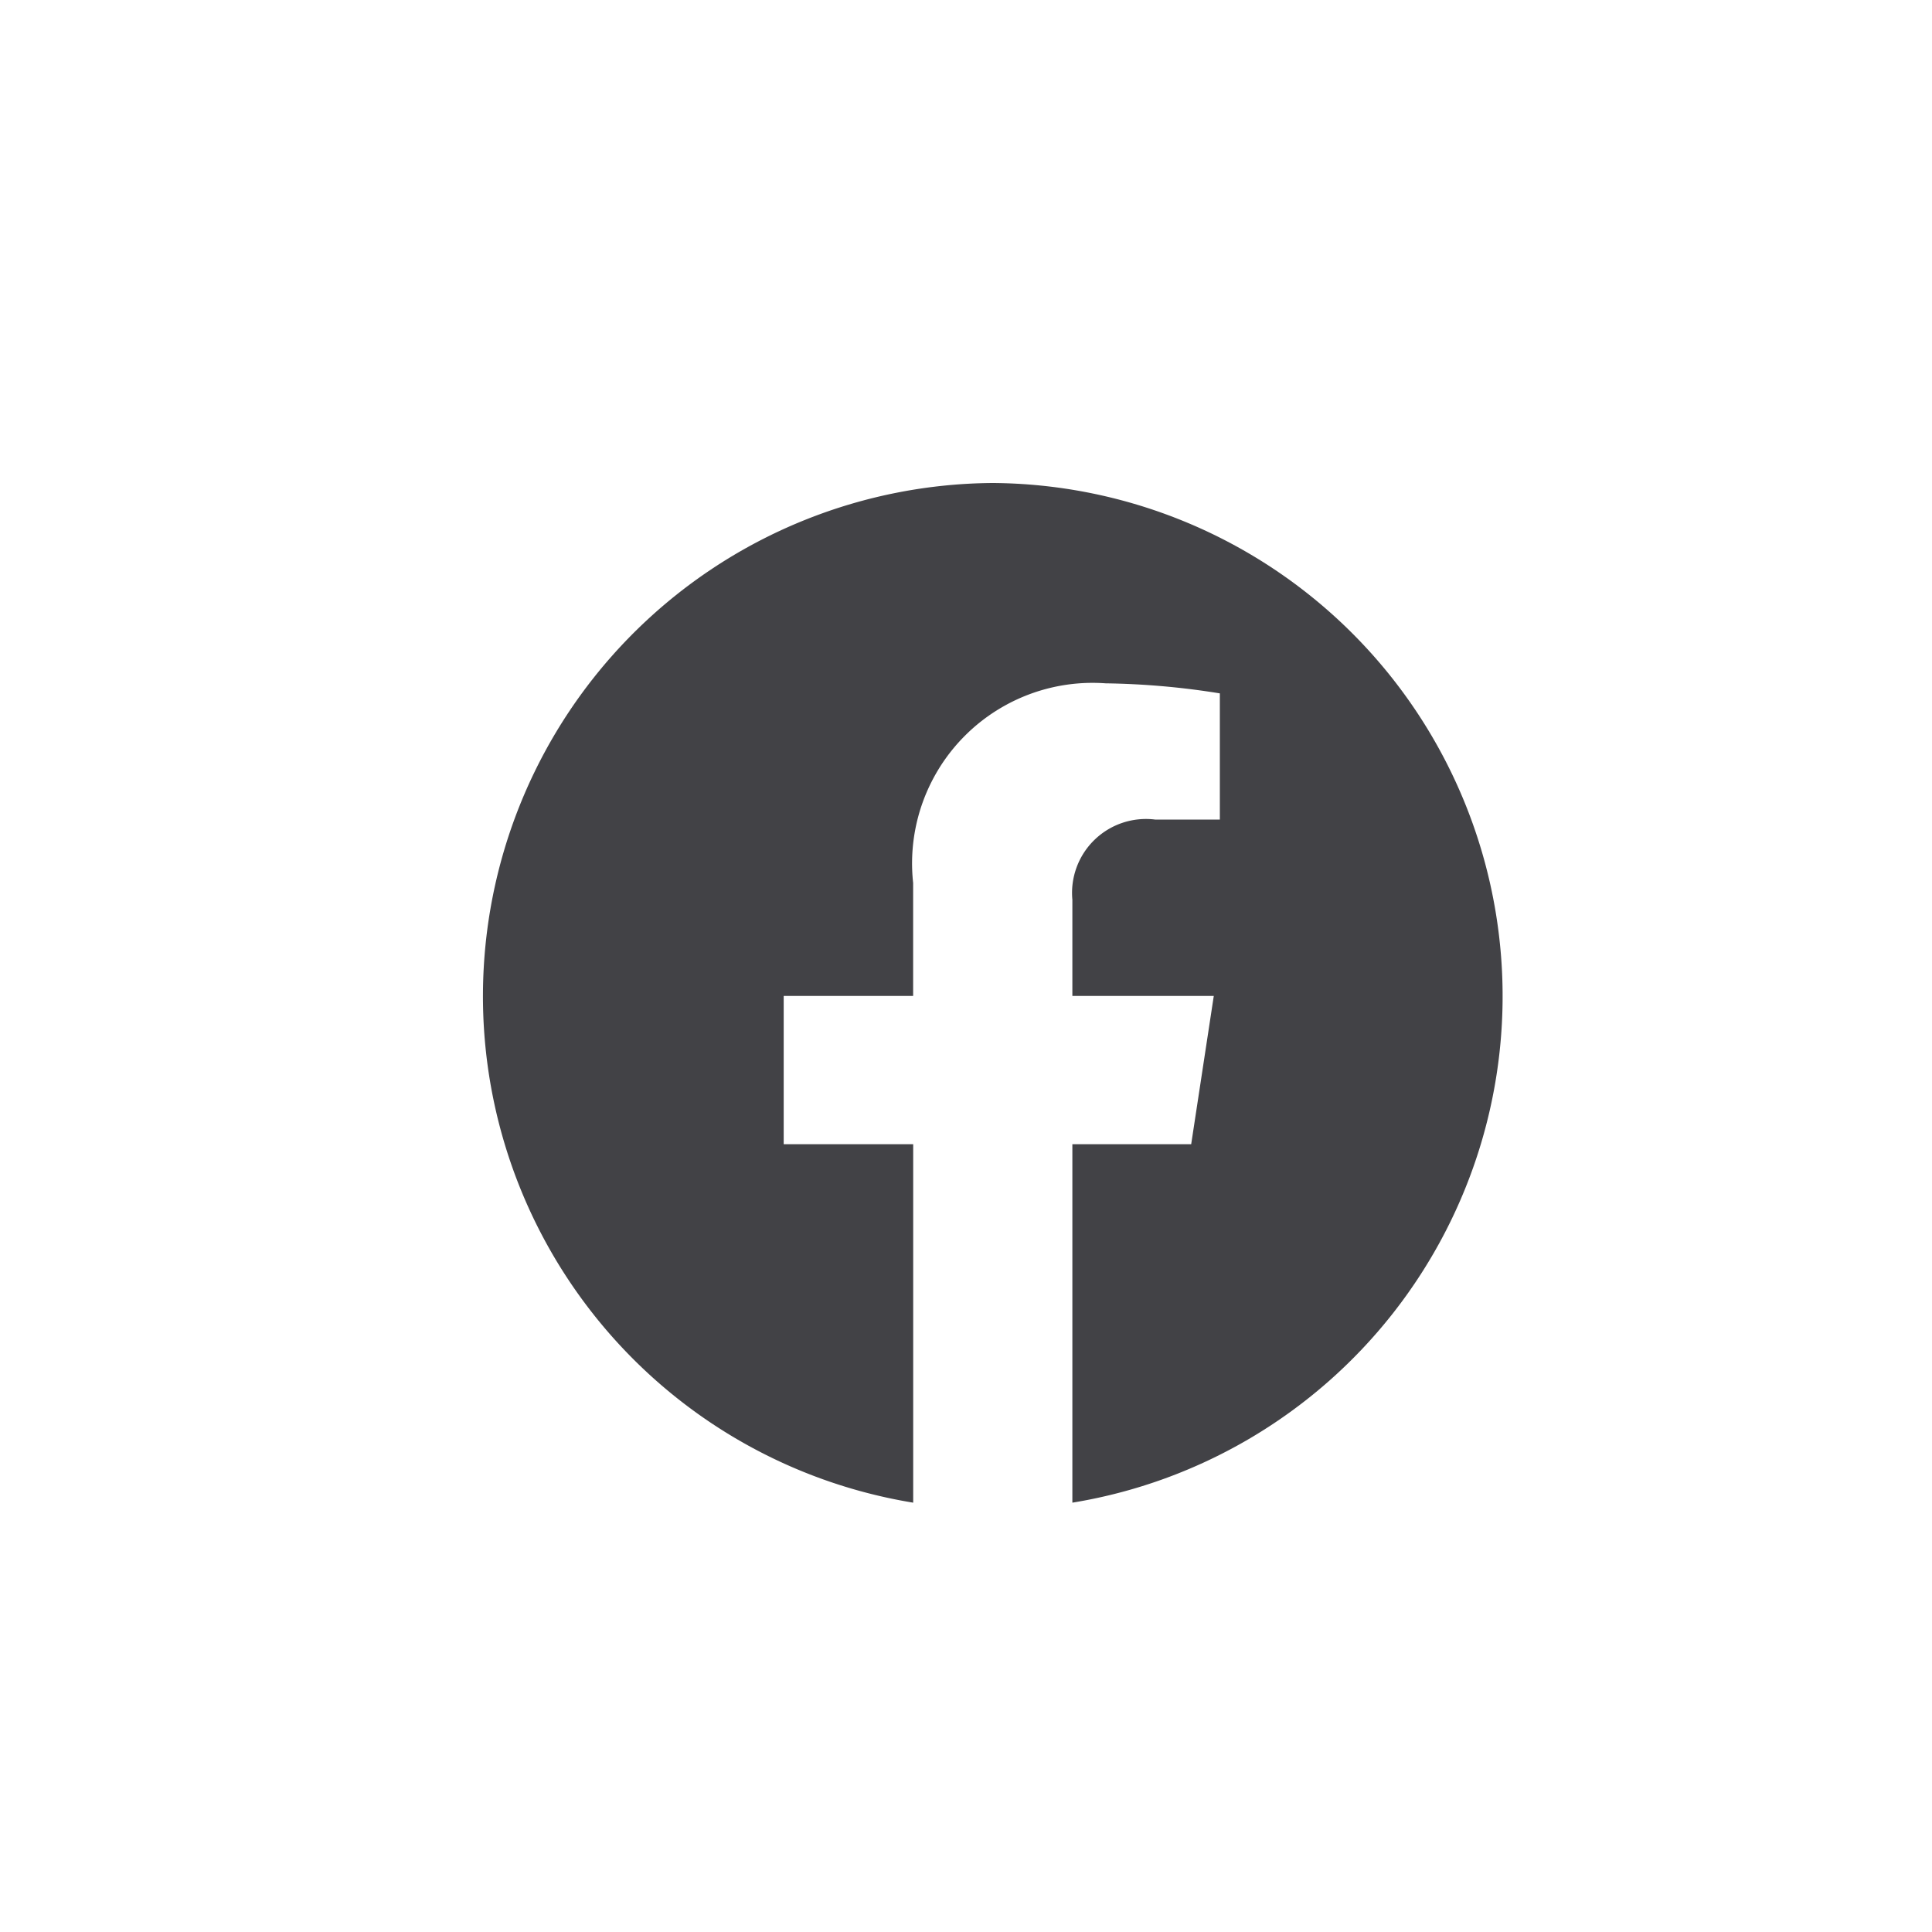 <svg xmlns="http://www.w3.org/2000/svg" width="36" height="36" viewBox="0 0 36 36">
  <g id="sns_facebook_icon" data-name="sns_facebook icon" transform="translate(-1489 -14)">
    <rect id="사각형_5504" data-name="사각형 5504" width="36" height="36" transform="translate(1489 14)" fill="none"/>
    <path id="facebook_logo" d="M854.367,302.163a9.563,9.563,0,0,0-1.484,19v-6.679H850.47v-2.763h2.412v-2.106a3.363,3.363,0,0,1,3.588-3.719,14.523,14.523,0,0,1,2.127.187v2.352h-1.2a1.377,1.377,0,0,0-1.548,1.493v1.793h2.635l-.421,2.763h-2.214v6.679a9.563,9.563,0,0,0-1.484-19Z" transform="translate(653.133 -279.163)" fill="#424246"/>
  </g>
</svg>
